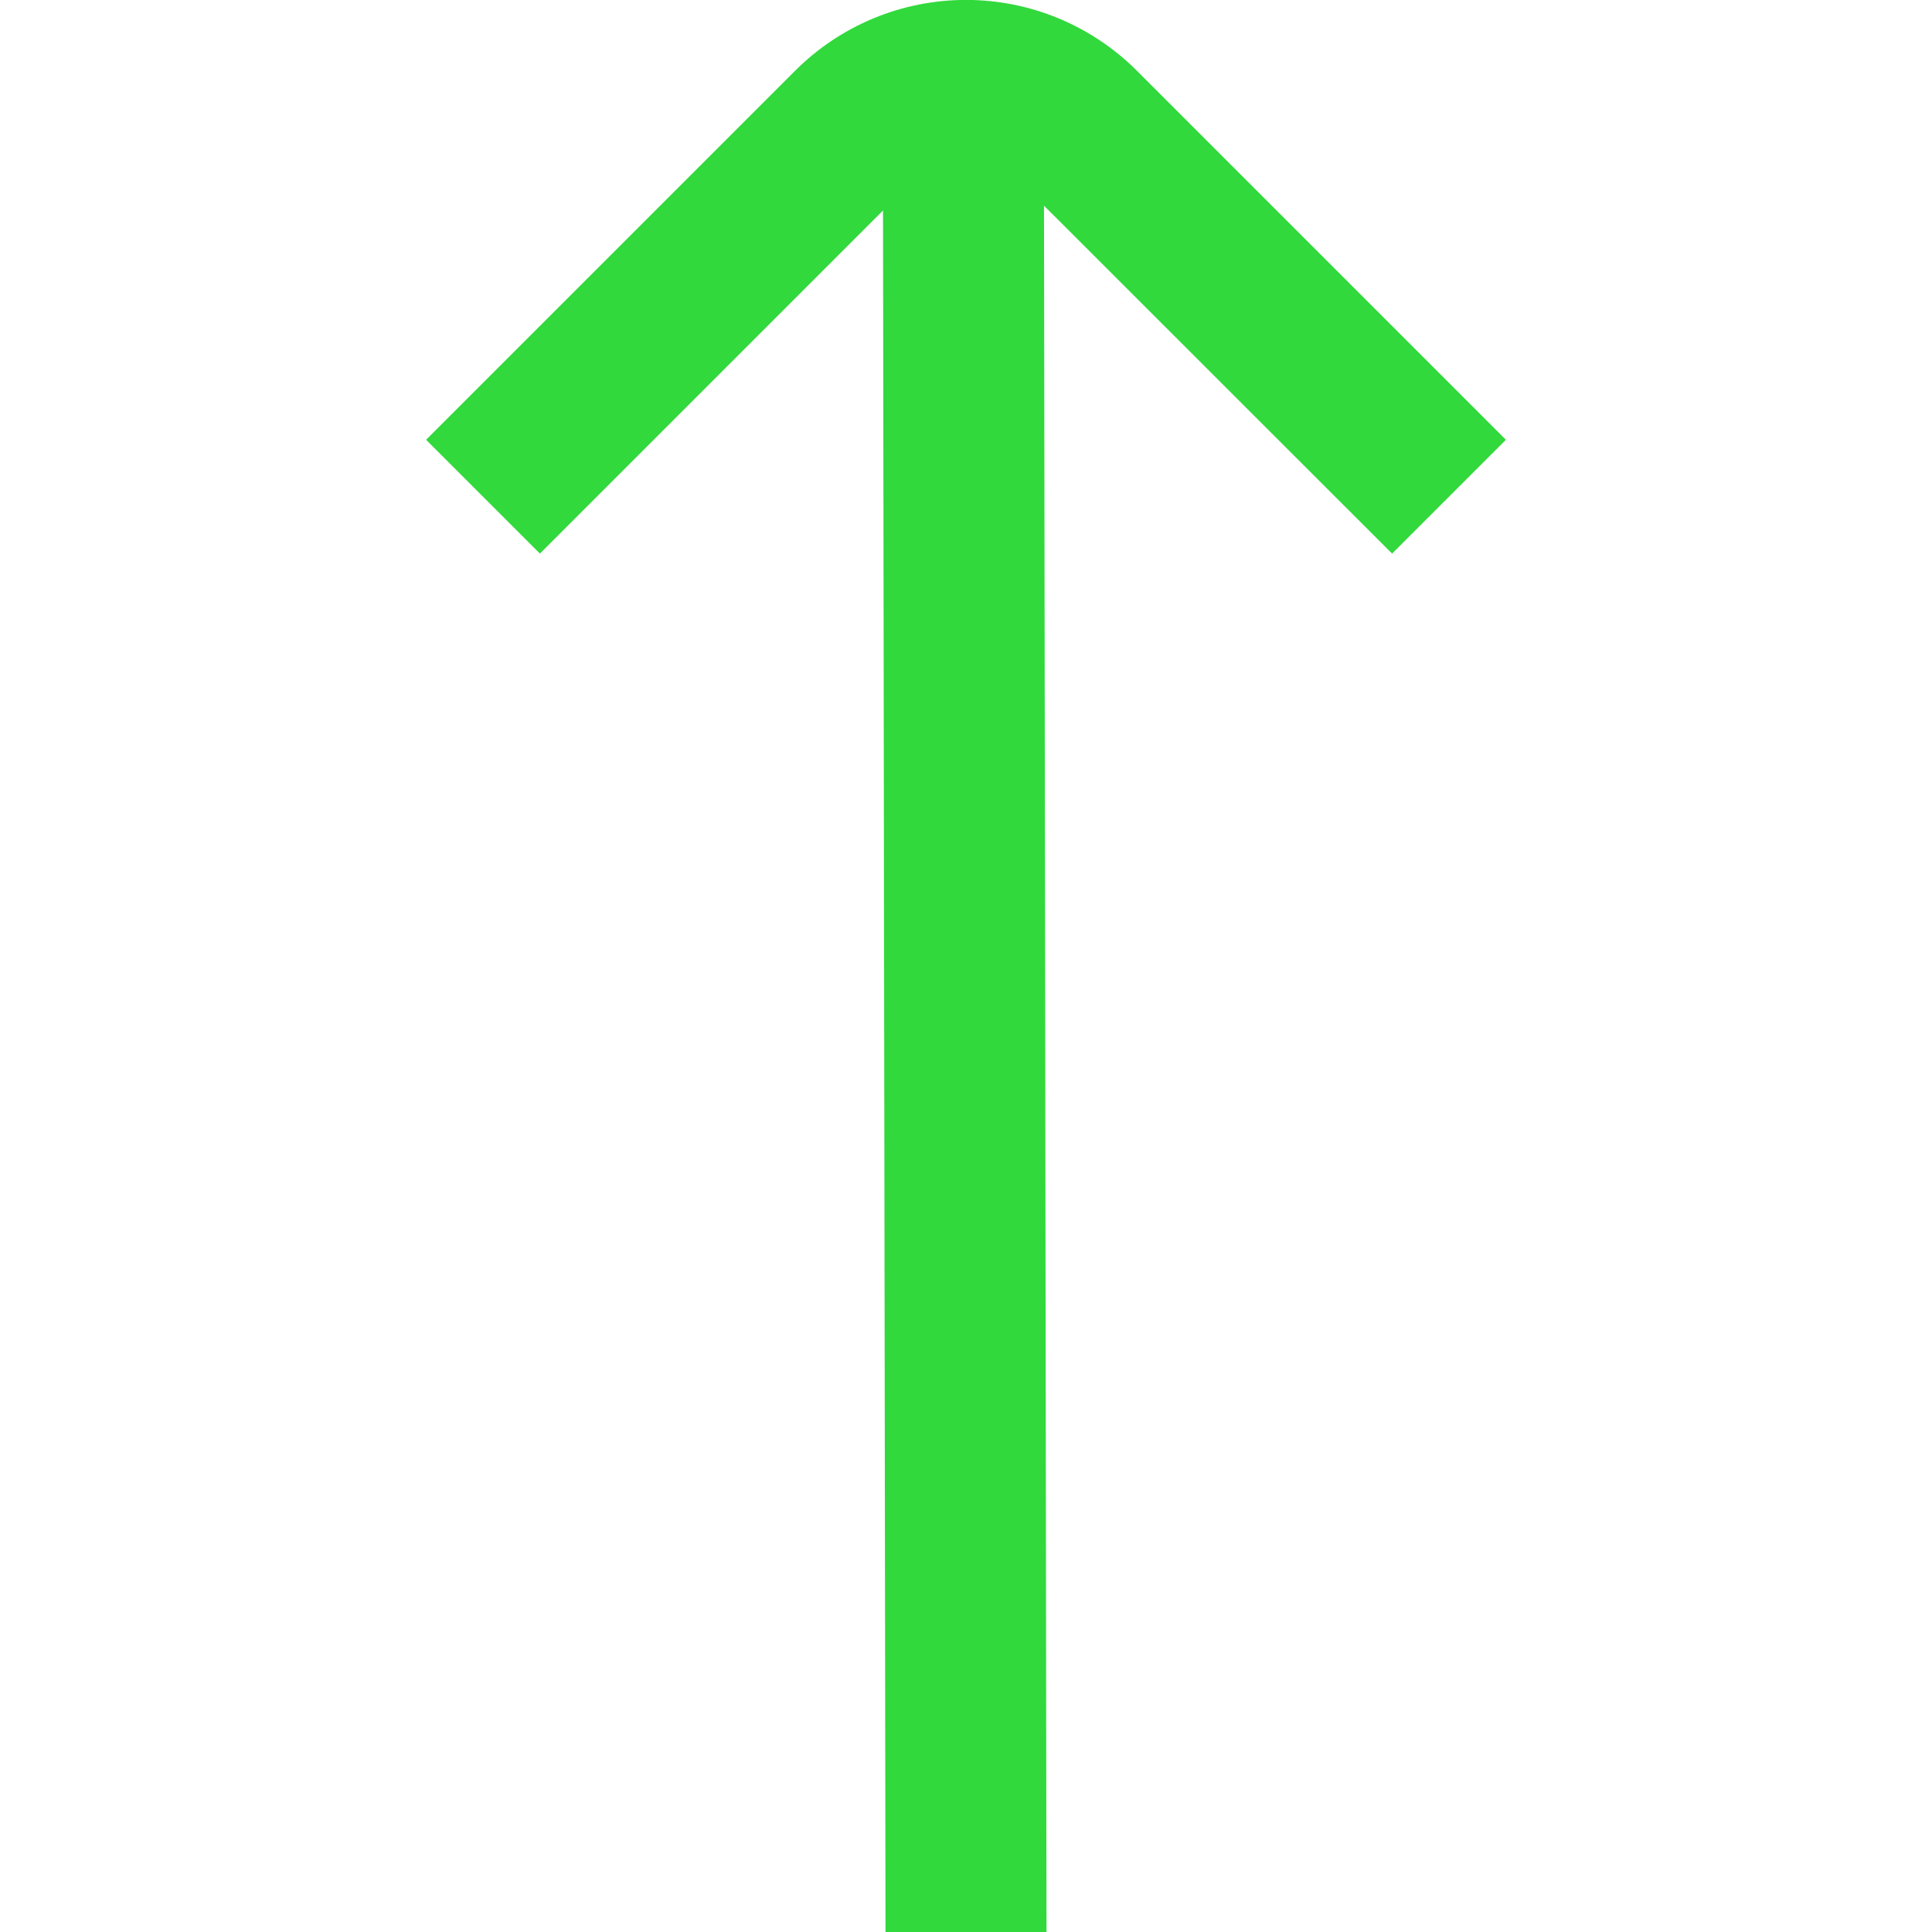 <svg width="24" height="24" viewBox="0 0 24 24" fill="none" xmlns="http://www.w3.org/2000/svg">
<g clip-path="url(#clip0_111_3090)">
<path d="M11 24L13 24L12.969 2.555L17.293 6.877L18.707 5.463L14.121 0.877C13.558 0.315 12.796 -0.001 12 -0.001C11.204 -0.001 10.442 0.315 9.879 0.877L5.293 5.463L6.707 6.877L10.969 2.615L11 24Z" fill="#31D93C"/>
</g>
<defs>
<clipPath id="clip0_111_3090">
<rect width="24" height="24" fill="white"/>
</clipPath>
</defs>
</svg>
